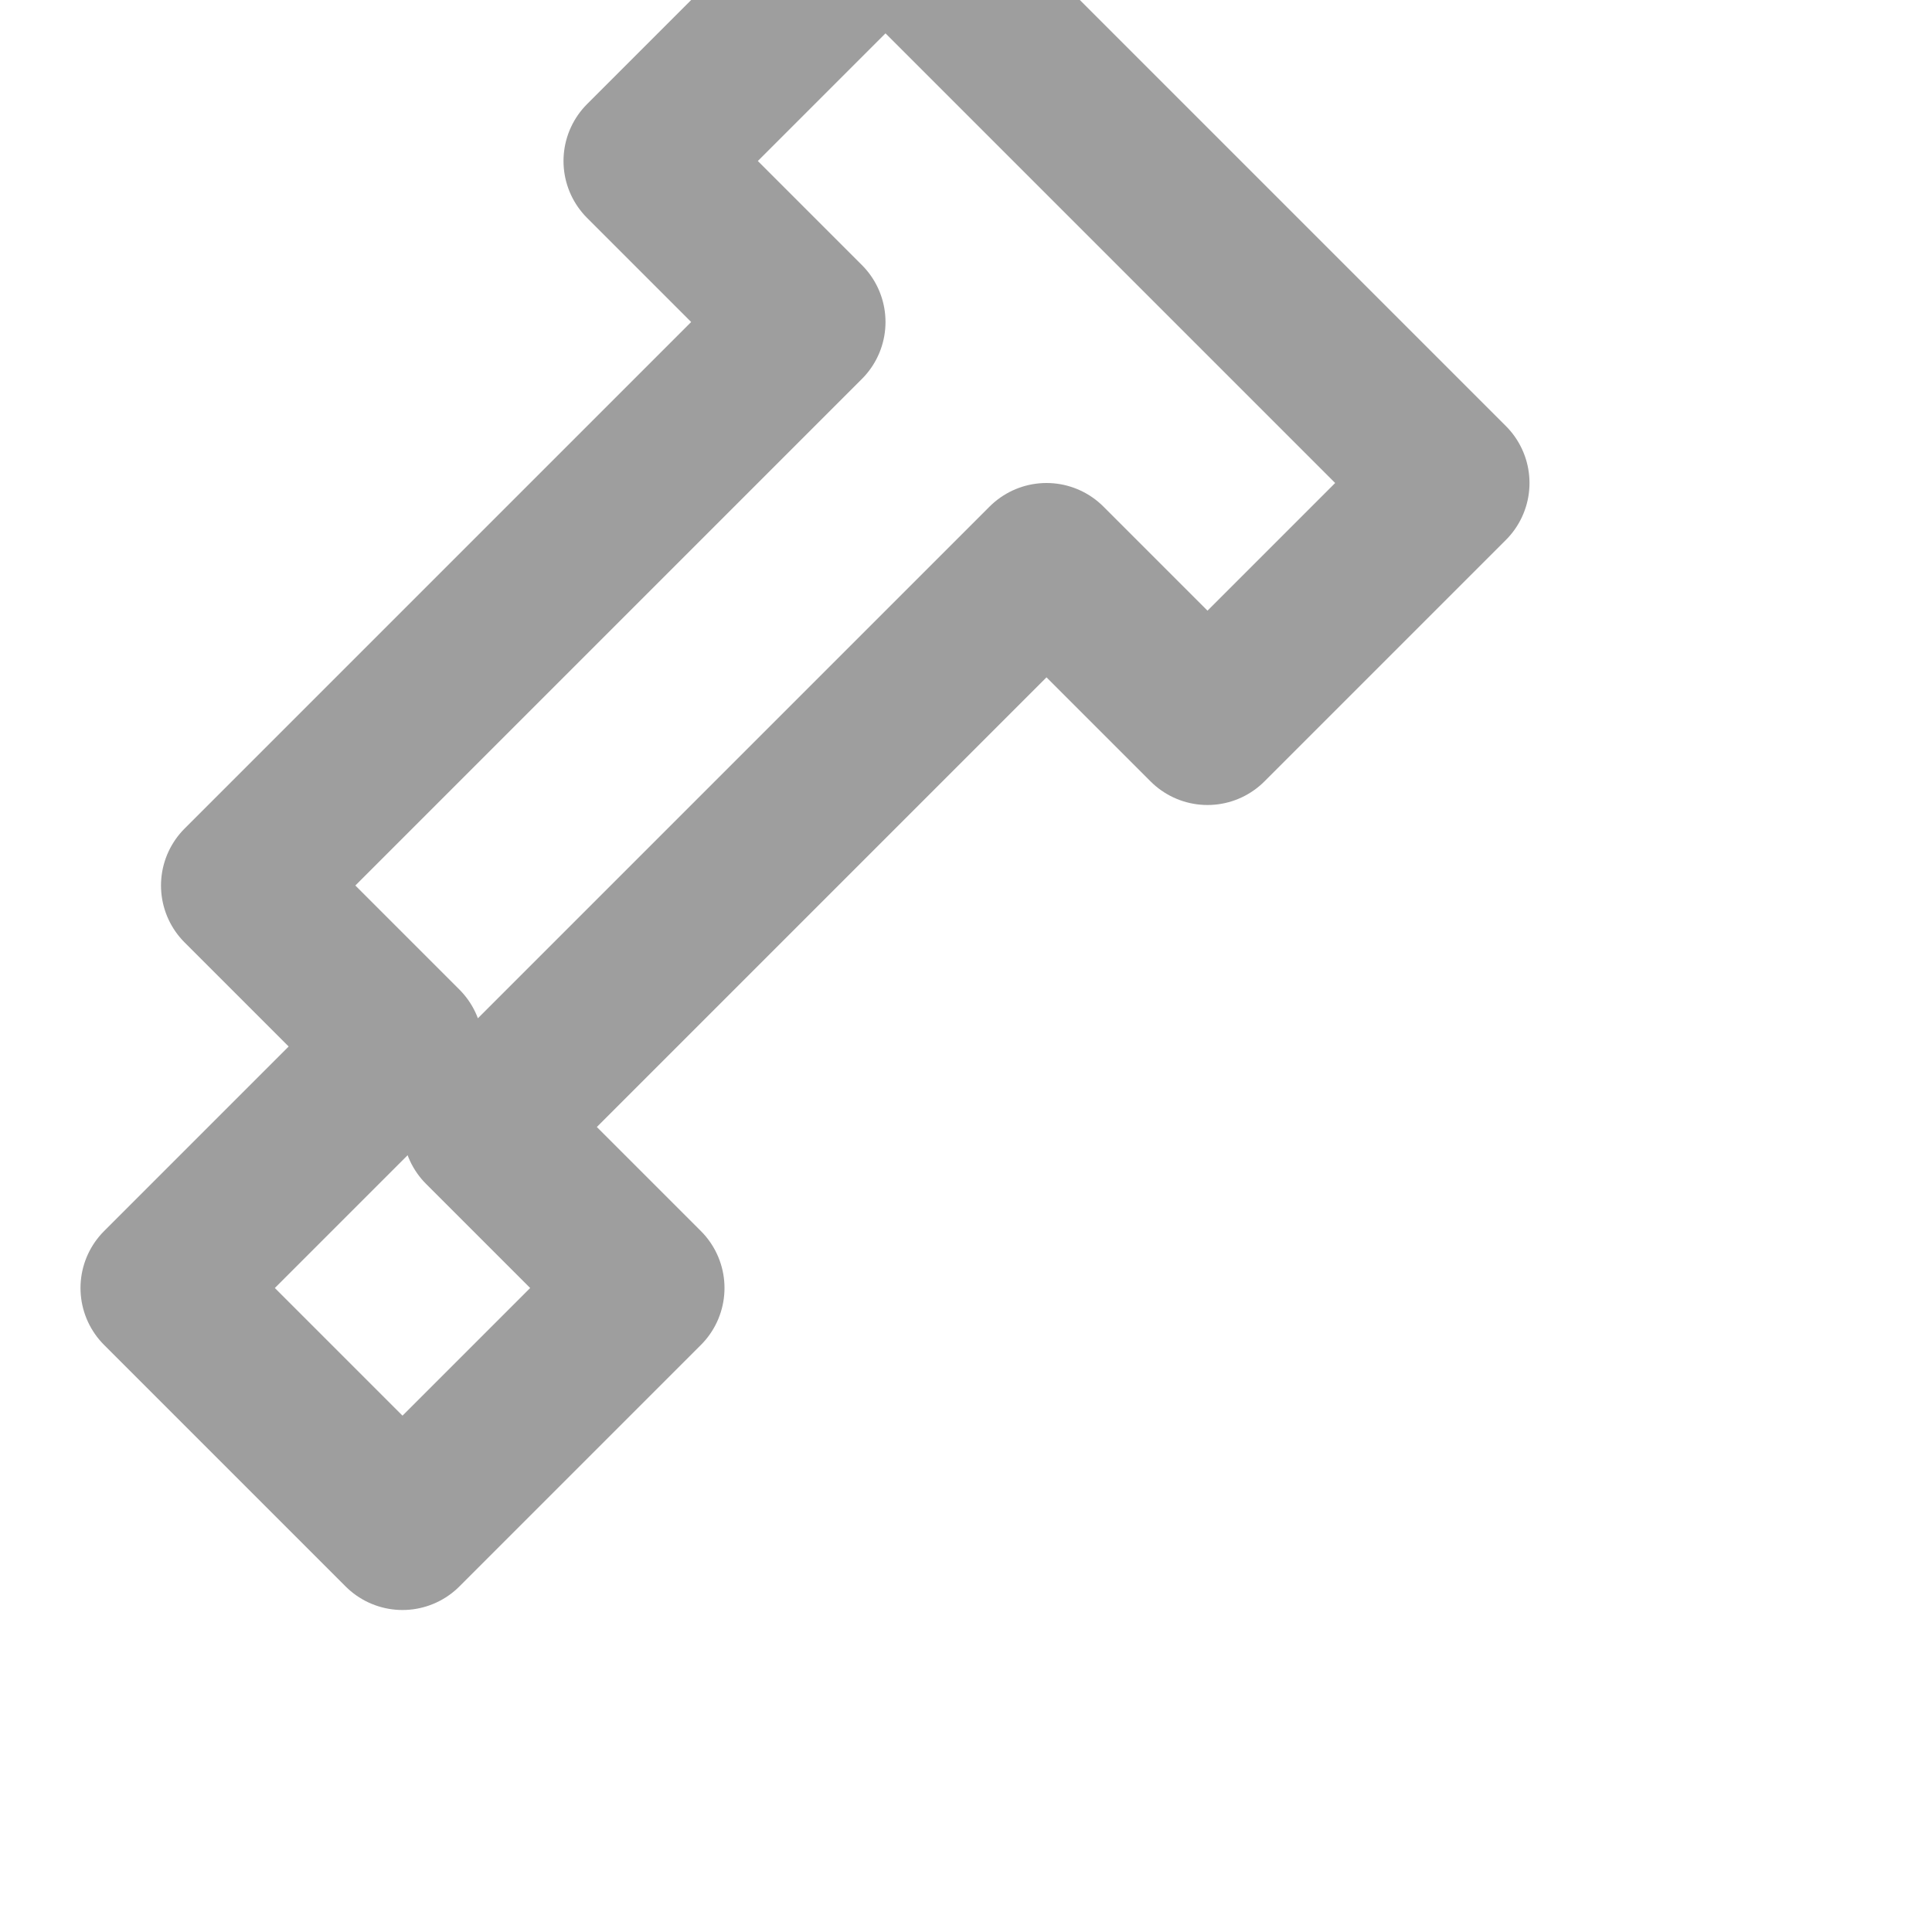 <svg xmlns="http://www.w3.org/2000/svg" viewBox="0 0 24 24" width="28" height="28" fill="none" stroke="#9e9e9e" stroke-width="2" stroke-linecap="round" stroke-linejoin="round">
  <path d="M14 2l4 4-3 3-2-2-7 7 2 2-3 3-3-3 3-3-2-2 7-7-2-2 3-3z"/>
</svg>